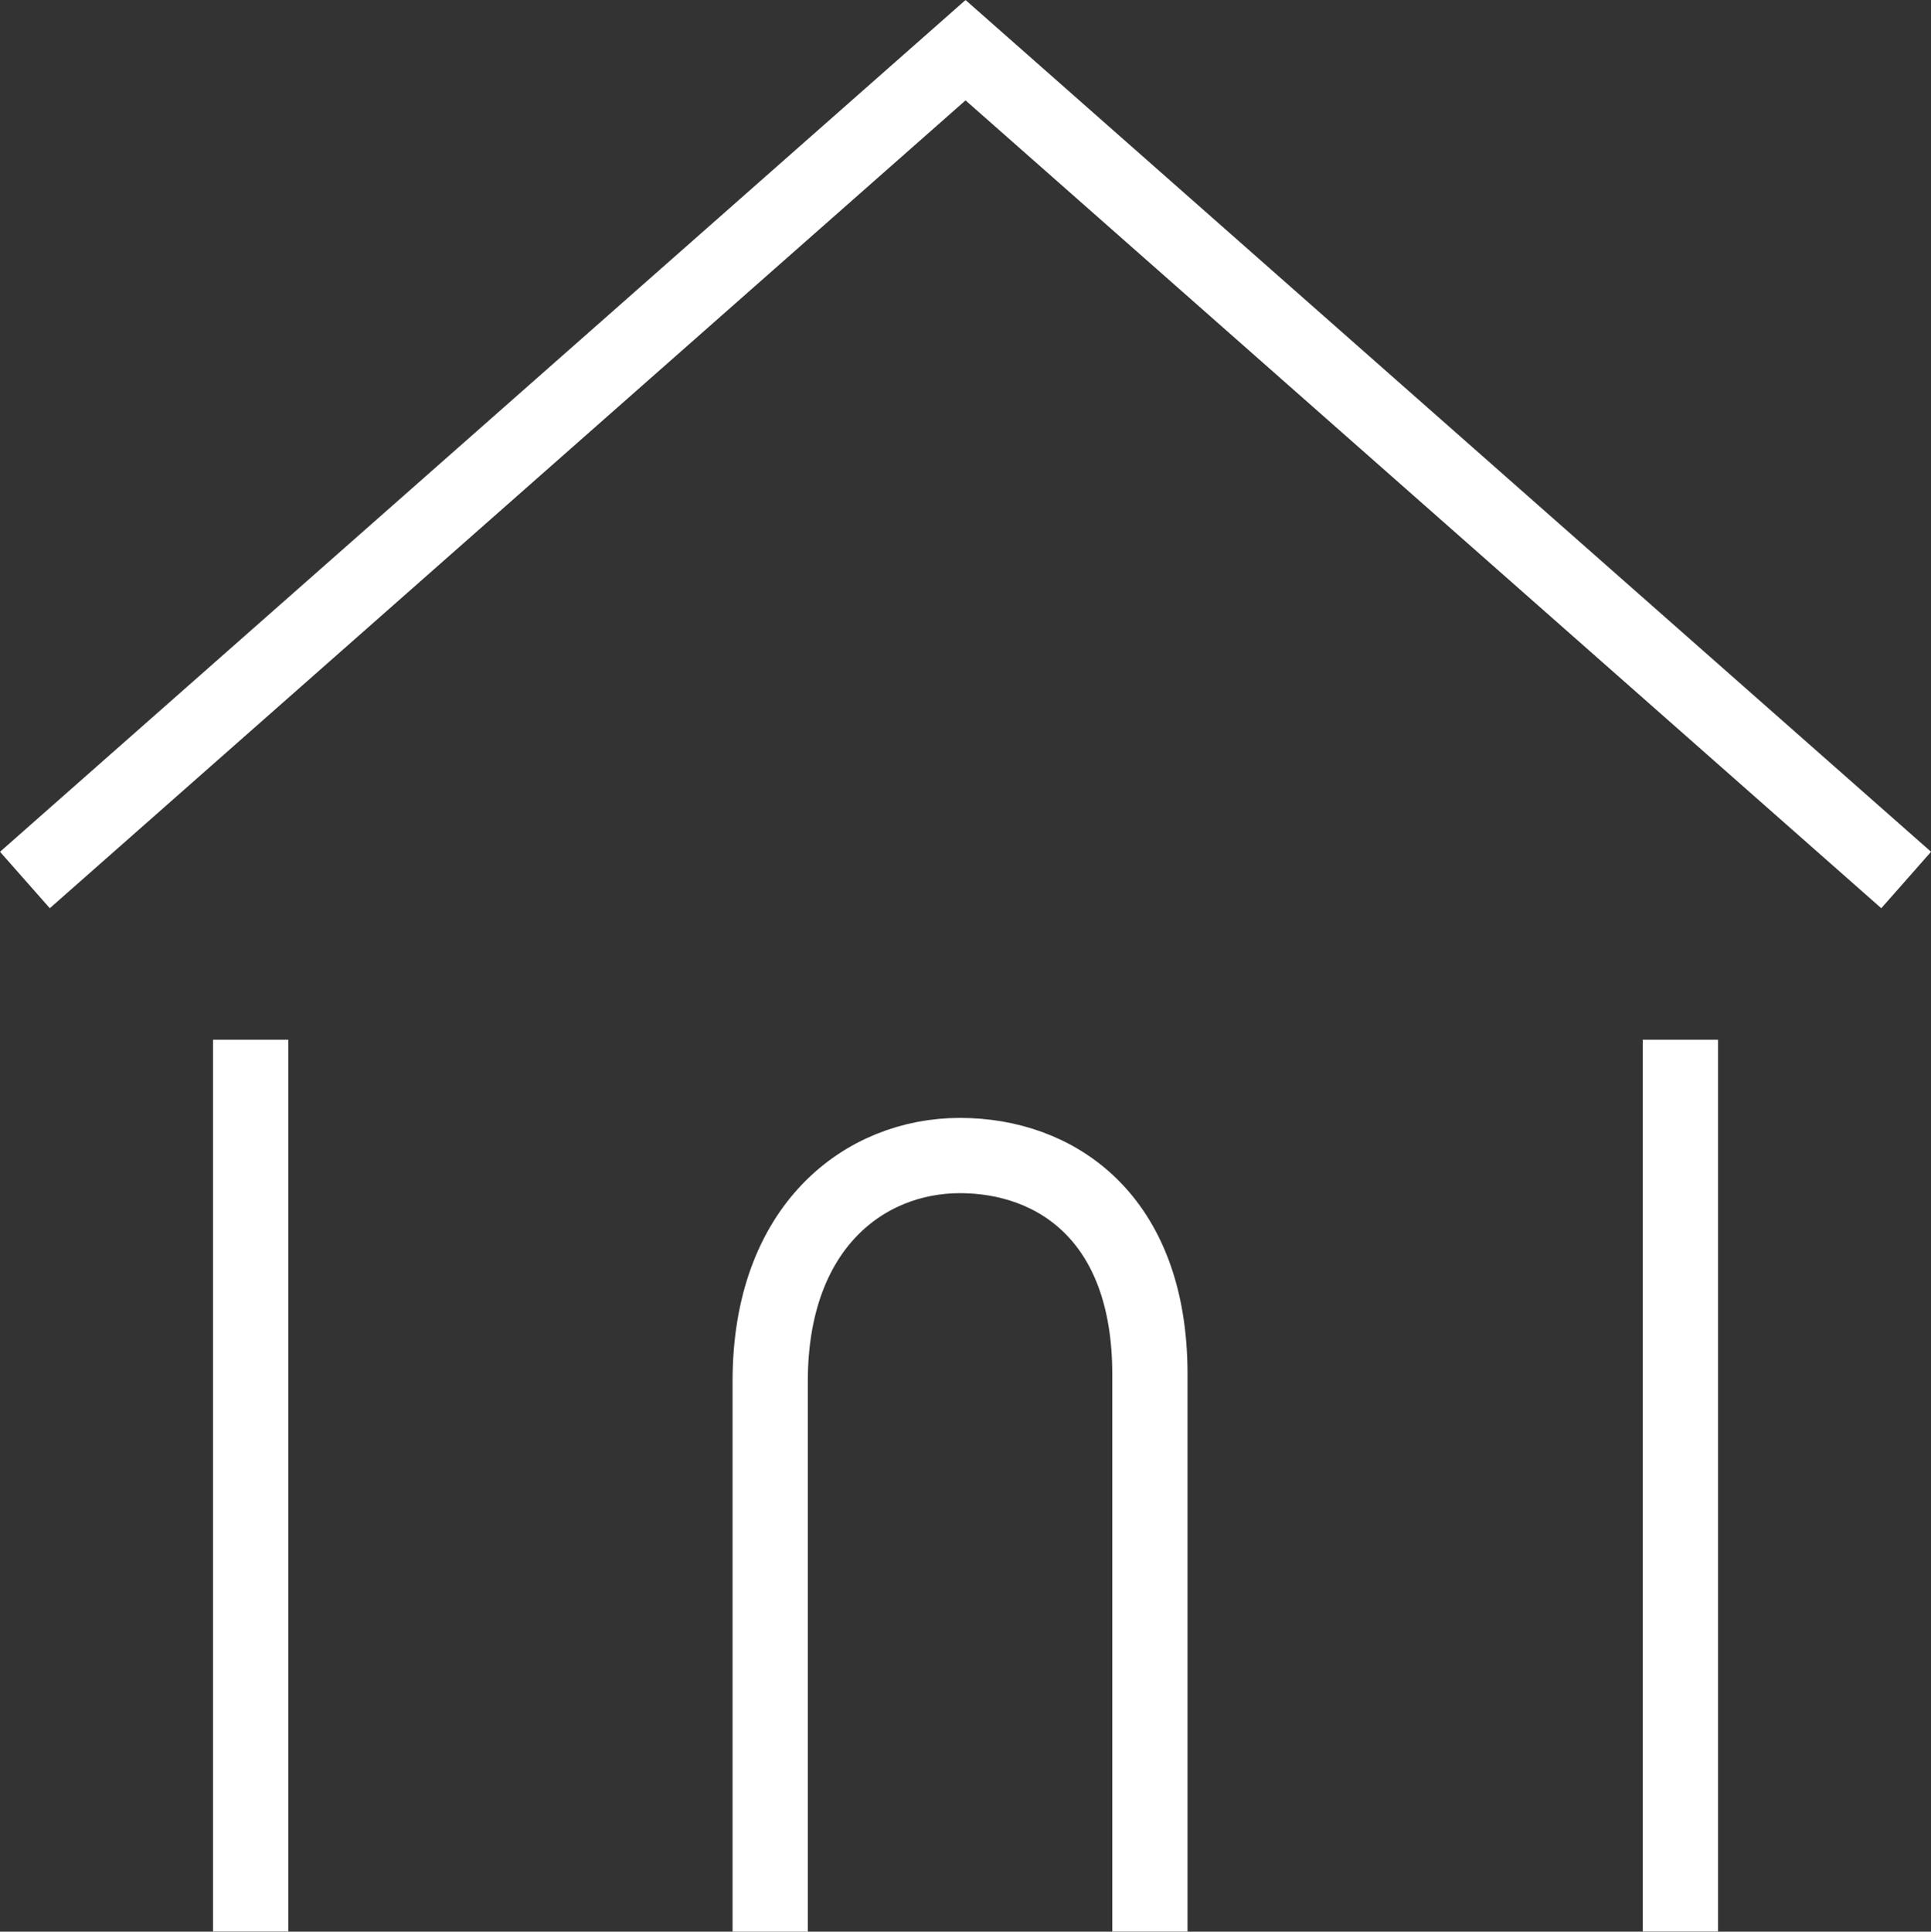 <svg xmlns="http://www.w3.org/2000/svg" width="25.661" height="25.667" viewBox="0 0 25.661 25.667"><rect x="0" y="0" width="25.661" height="25.667" fill="#333333" stroke="none"/><defs><style>.a,.b{fill:none;stroke:#fff;}.a{stroke-miterlimit:10;}</style></defs><g transform="translate(-150.169 -212.963)"><path class="a" d="M150.5,224.656,163,213.63l12.5,11.026" transform="translate(0)"/><line class="a" y2="11.85" transform="translate(153.5 226.778)"/><line class="a" y2="11.85" transform="translate(172.5 226.778)"/><path class="b" d="M159.244,242.075s0-5.25,0-7.313,1.26-3,2.522-3,2.524.811,2.524,2.905v7.407" transform="translate(1.16 -3.445)"/></g></svg>